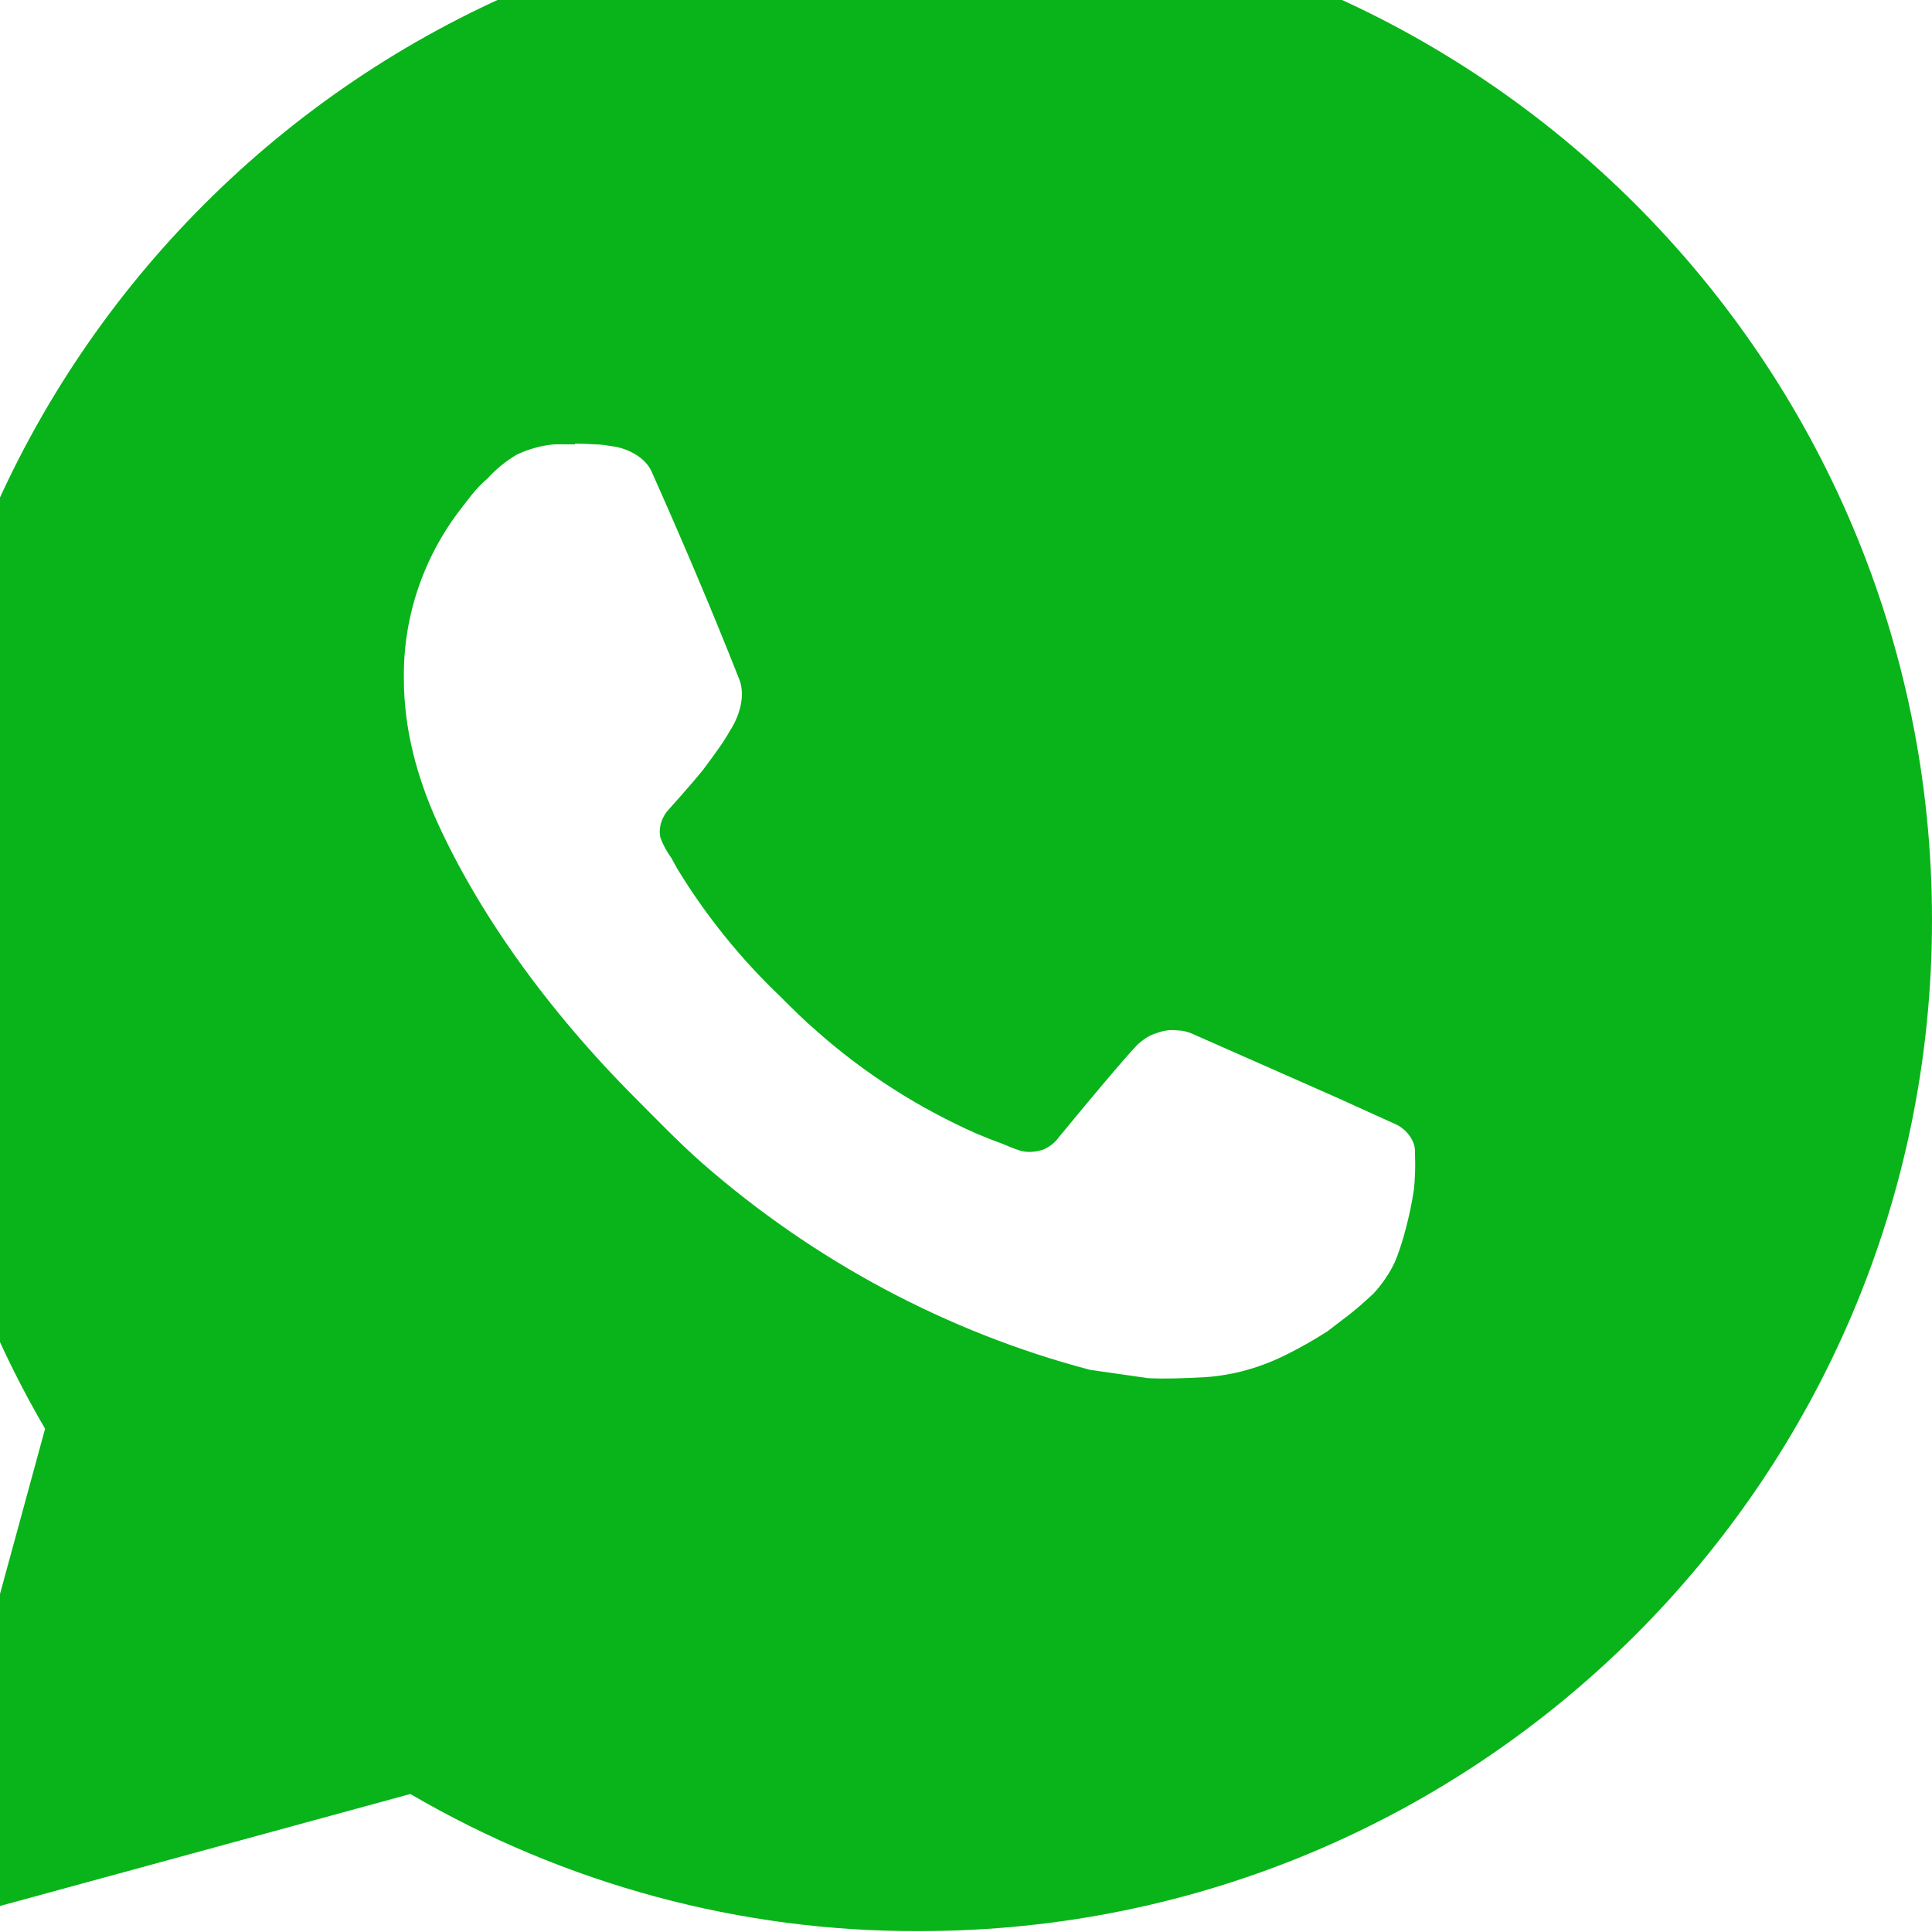 <svg width="21" height="21" viewBox="0 0 21 21" fill="none" xmlns="http://www.w3.org/2000/svg" xmlns:xlink="http://www.w3.org/1999/xlink">
	<desc>
			Created with Pixso.
	</desc>
	<defs/>
	<path id="Vector" d="M10 -1C16.07 -1 21 3.92 21 10C21 16.07 16.07 20.99 10 20.99C8.05 21 6.14 20.48 4.46 19.5L-1 20.99L0.49 15.53C-0.49 13.85 -1.01 11.94 -1 10C-1 3.92 3.92 -1 10 -1ZM6.25 4.83L6.03 4.83C5.89 4.84 5.75 4.88 5.62 4.94C5.5 5.01 5.39 5.1 5.3 5.2C5.16 5.32 5.09 5.43 5.01 5.53C4.6 6.06 4.38 6.71 4.39 7.38C4.39 7.92 4.53 8.44 4.75 8.93C5.2 9.92 5.94 10.97 6.92 11.95C7.15 12.18 7.38 12.42 7.63 12.64C8.84 13.7 10.29 14.48 11.85 14.89L12.48 14.98C12.68 14.99 12.89 14.98 13.09 14.97C13.41 14.95 13.72 14.86 14.01 14.71C14.15 14.64 14.29 14.56 14.43 14.47C14.43 14.47 14.47 14.44 14.56 14.37C14.71 14.26 14.8 14.18 14.93 14.06C15.02 13.96 15.1 13.85 15.16 13.72C15.24 13.54 15.33 13.2 15.37 12.92C15.39 12.7 15.38 12.58 15.38 12.51C15.38 12.39 15.28 12.27 15.17 12.22L14.53 11.93C14.53 11.93 13.58 11.51 12.99 11.25C12.93 11.22 12.86 11.2 12.8 11.2C12.72 11.19 12.65 11.2 12.57 11.23C12.5 11.25 12.44 11.29 12.38 11.34C12.38 11.34 12.3 11.4 11.51 12.36C11.46 12.43 11.4 12.47 11.33 12.5C11.25 12.52 11.18 12.53 11.1 12.51C11.03 12.49 10.96 12.46 10.89 12.43C10.75 12.38 10.71 12.36 10.61 12.32C9.98 12.04 9.4 11.67 8.88 11.21C8.74 11.09 8.61 10.96 8.48 10.83C8.05 10.42 7.67 9.95 7.36 9.44L7.3 9.33C7.25 9.26 7.21 9.19 7.18 9.11C7.14 8.95 7.25 8.82 7.25 8.82C7.25 8.82 7.52 8.52 7.64 8.37C7.76 8.21 7.87 8.06 7.93 7.95C8.06 7.75 8.1 7.53 8.03 7.37C7.73 6.61 7.41 5.86 7.08 5.12C7.01 4.97 6.82 4.87 6.65 4.85C6.59 4.84 6.53 4.83 6.47 4.83C6.32 4.82 6.17 4.82 6.03 4.83L6.25 4.82L6.25 4.83Z" fill="#08B419" fill-opacity="1" fill-rule="nonzero"/>
</svg>
